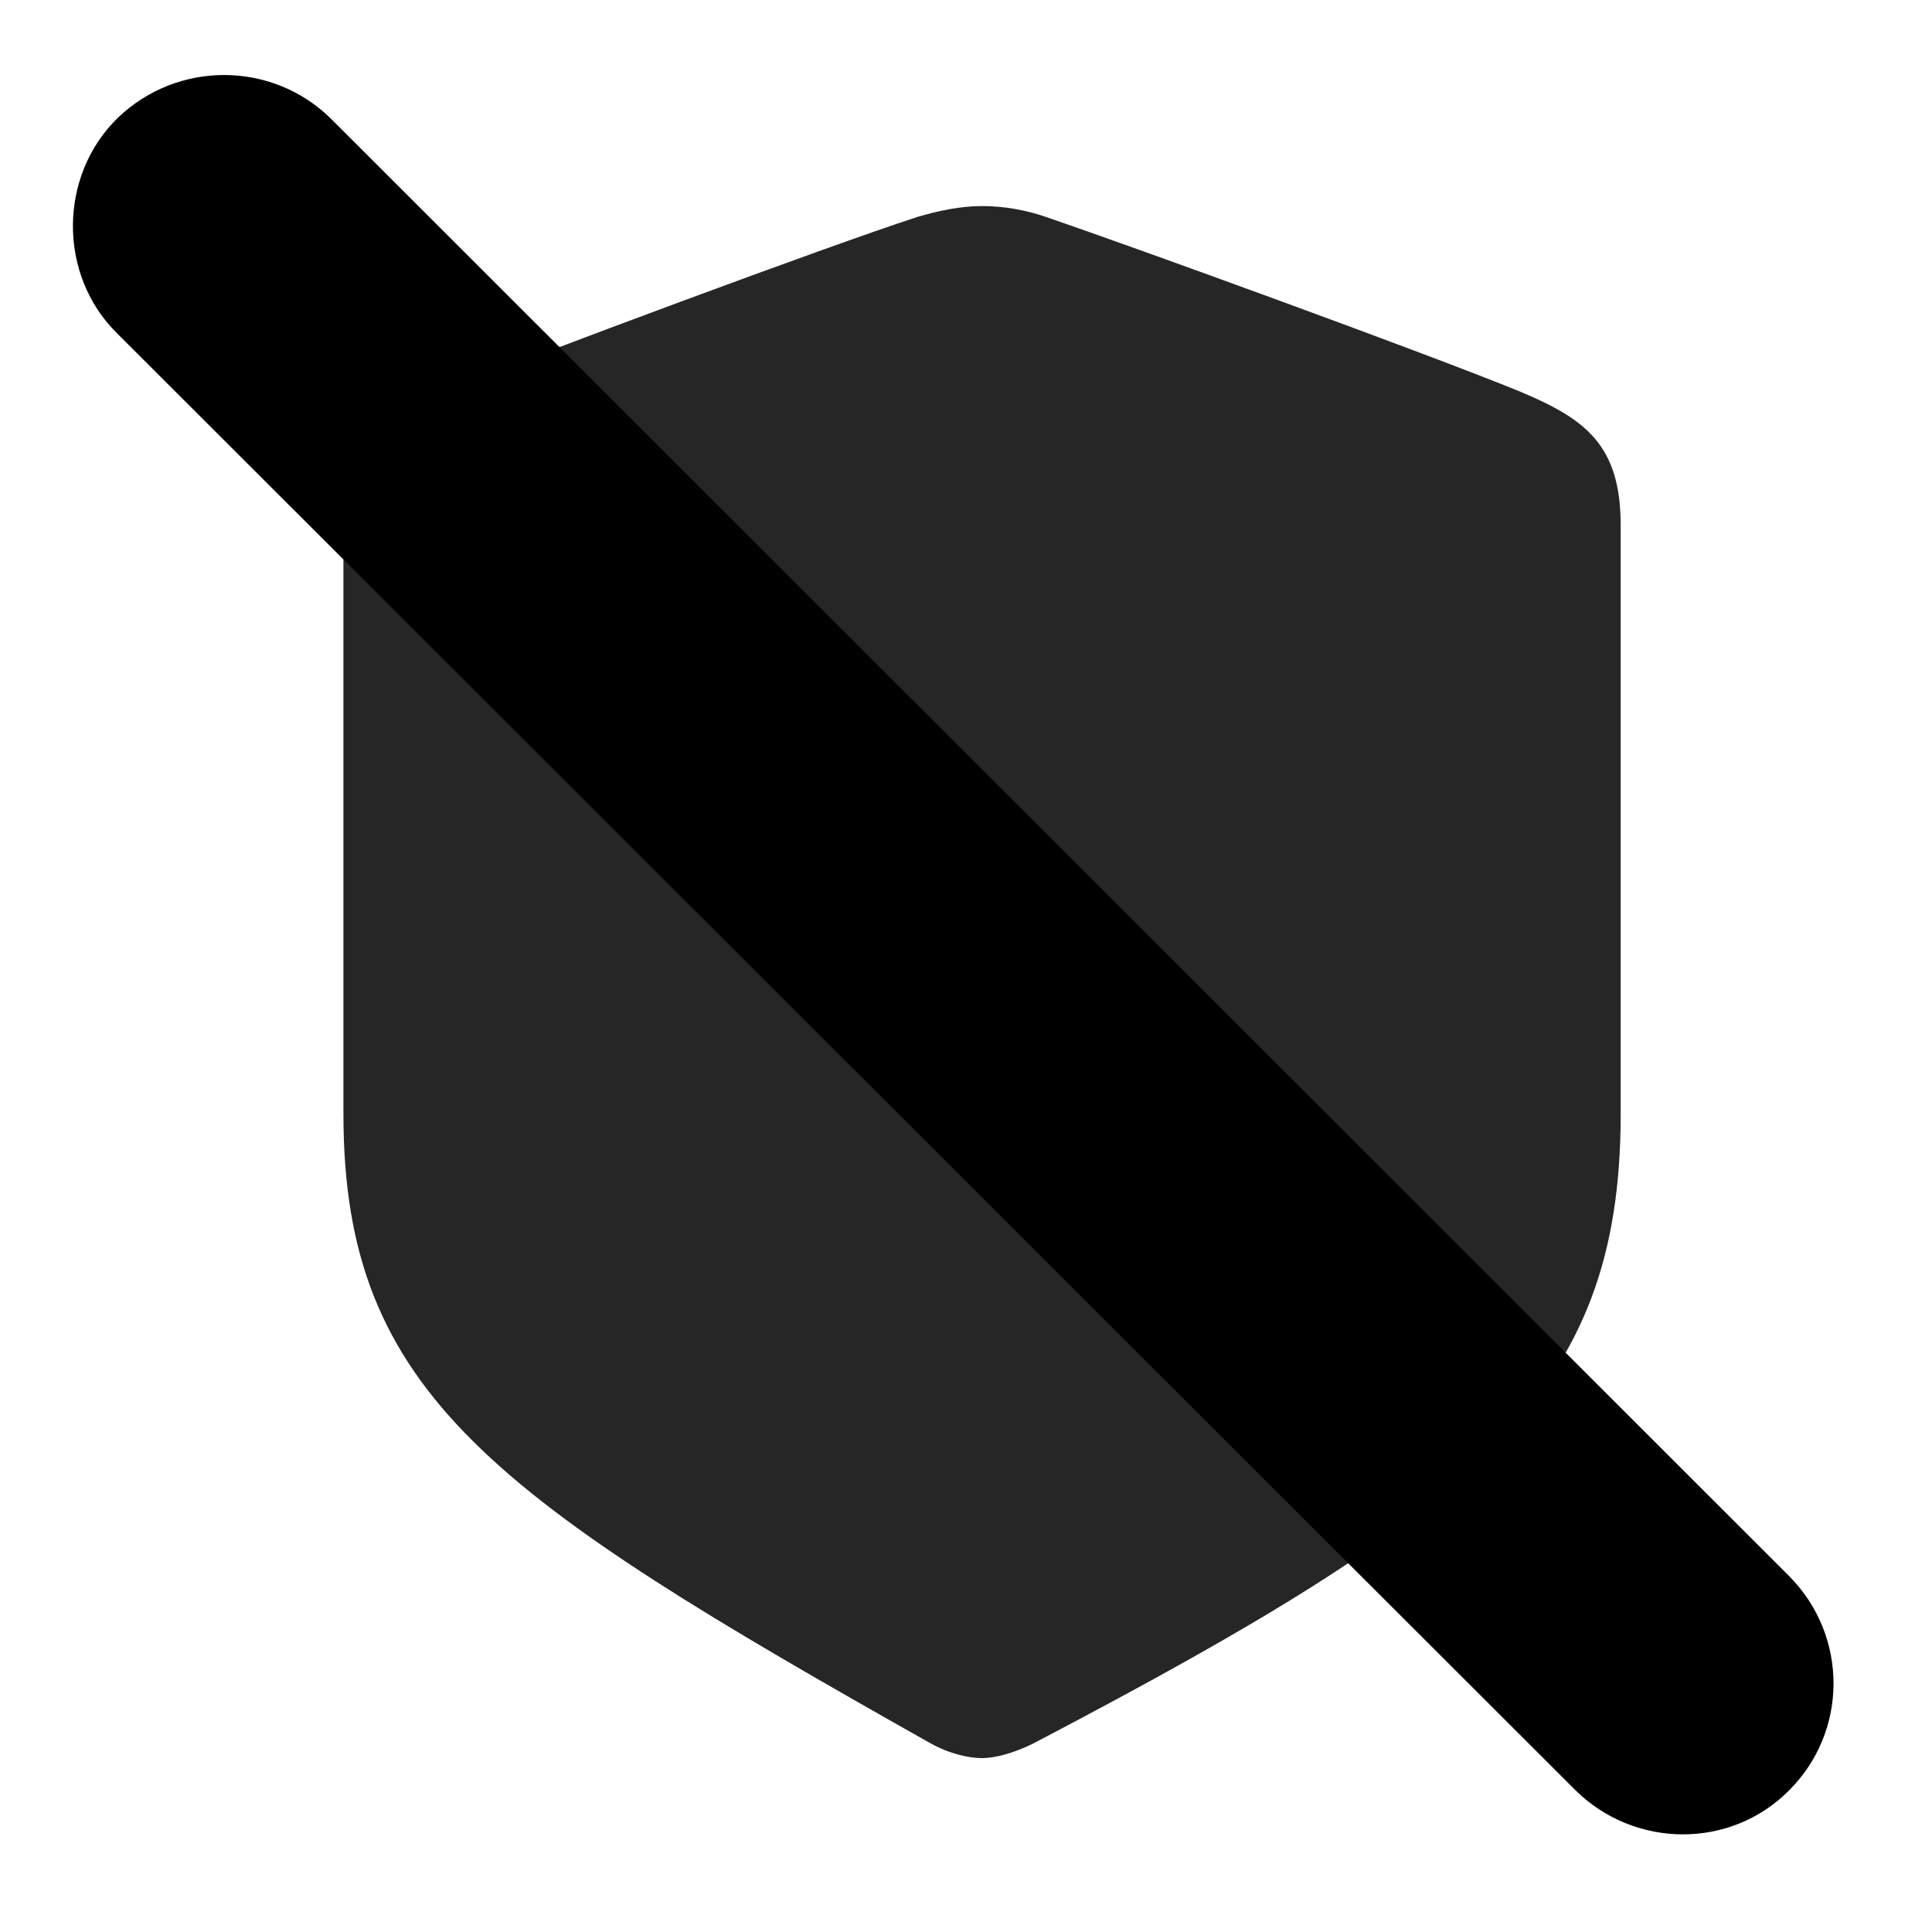 <svg width="29" height="29" viewBox="0 0 29 29" fill="currentColor" xmlns="http://www.w3.org/2000/svg">
<g clip-path="url(#clip0_2207_34415)">
<path d="M14.741 26.39C14.928 26.39 15.21 26.32 15.514 26.168C22.182 22.675 24.327 20.929 24.327 16.722V7.886C24.327 6.679 23.799 6.292 22.827 5.882C21.456 5.32 17.073 3.726 15.702 3.257C15.397 3.152 15.069 3.093 14.741 3.093C14.413 3.093 14.085 3.164 13.768 3.257C12.397 3.703 8.026 5.332 6.655 5.882C5.671 6.281 5.155 6.679 5.155 7.886V16.722C5.155 20.929 7.417 22.476 13.968 26.168C14.261 26.331 14.553 26.39 14.741 26.39Z" fill="currentColor" fill-opacity="0.85"/>
<path d="M23.647 26.871C24.538 27.75 25.979 27.761 26.858 26.871C27.737 25.992 27.749 24.562 26.858 23.66L4.979 1.793C4.1 0.914 2.671 0.902 1.768 1.769C0.878 2.636 0.866 4.125 1.757 5.003L23.647 26.871Z" fill="currentColor"/>
<path d="M24.62 25.91C24.971 26.261 25.546 26.261 25.897 25.91C26.237 25.558 26.249 24.984 25.897 24.632L4.007 2.753C3.655 2.414 3.081 2.414 2.718 2.753C2.378 3.093 2.378 3.691 2.718 4.031L24.62 25.91Z" fill="currentColor" fill-opacity="0.85"/>
</g>
<defs>
<clipPath id="clip0_2207_34415">
<rect width="26.427" height="26.868" fill="currentColor" transform="translate(1.094 1.126)"/>
</clipPath>
</defs>
</svg>
